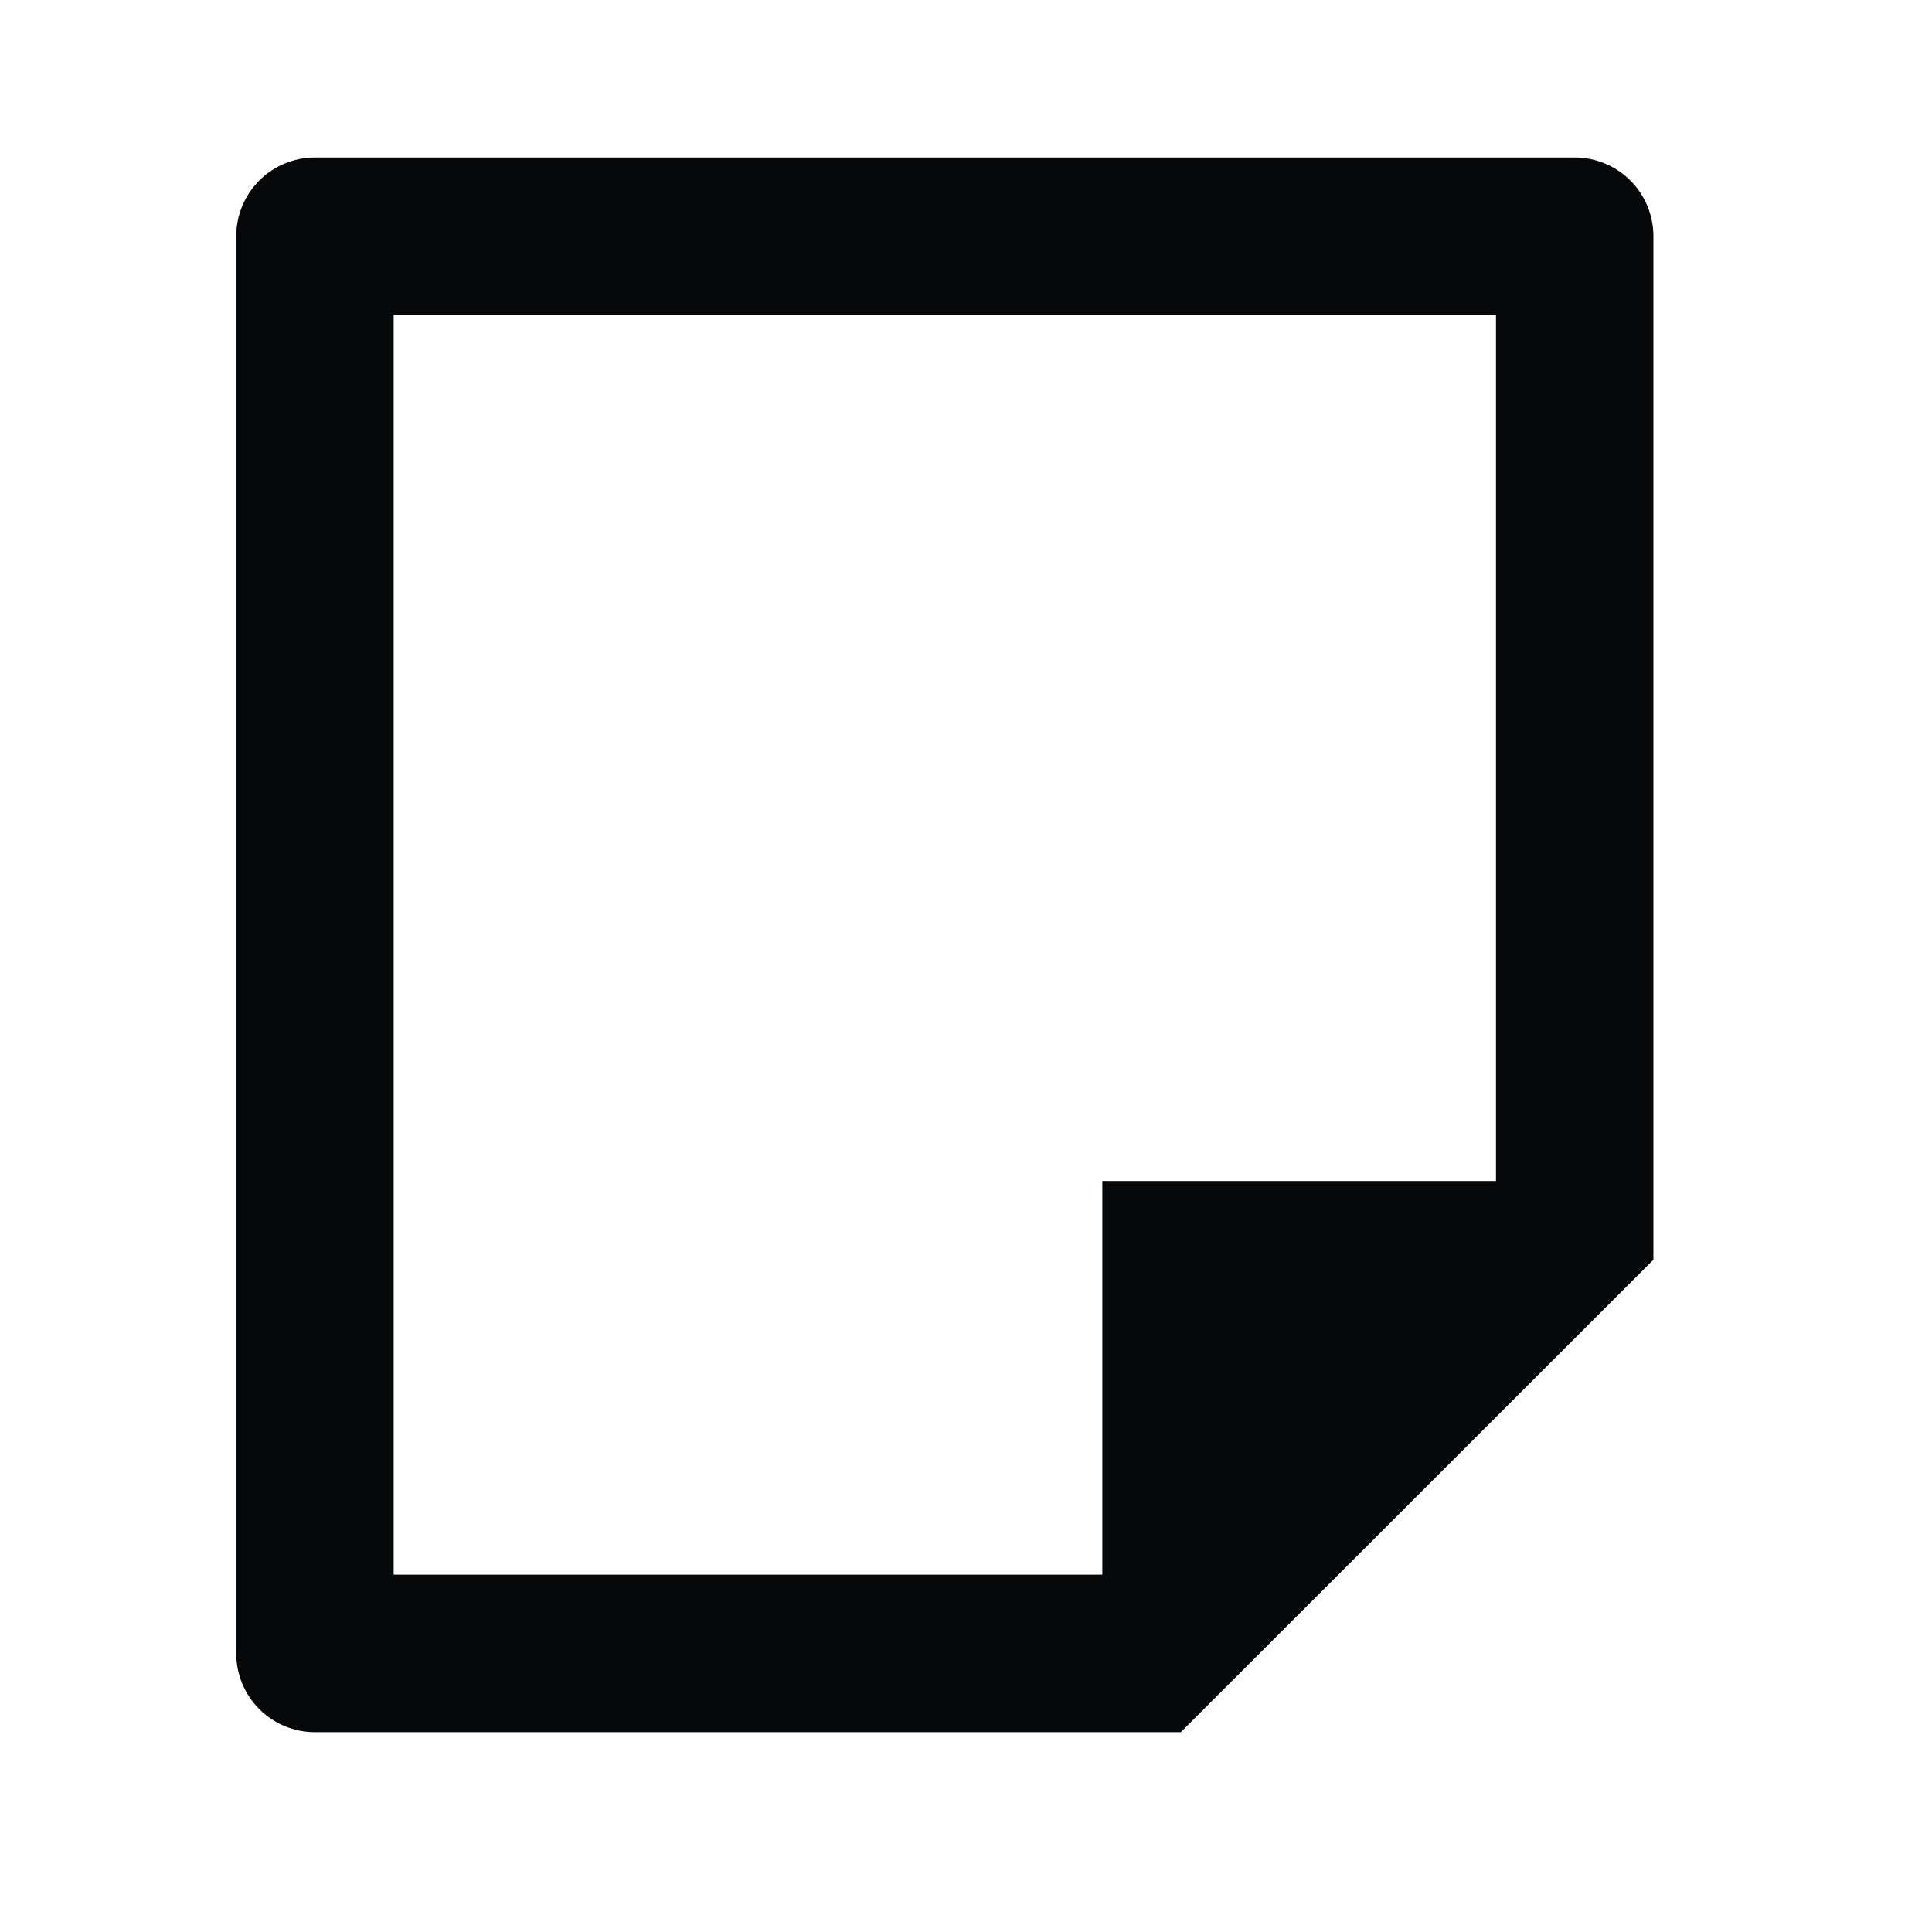 <svg width="25" height="25" viewBox="0 0 25 25" fill="none" xmlns="http://www.w3.org/2000/svg">
<path d="M21.395 16.301L15.279 22.414H4.075C3.805 22.414 3.546 22.307 3.355 22.116C3.164 21.924 3.057 21.665 3.057 21.395V3.056C3.057 2.786 3.164 2.527 3.355 2.336C3.546 2.145 3.805 2.038 4.075 2.038H20.377C20.647 2.038 20.906 2.145 21.097 2.336C21.288 2.527 21.395 2.786 21.395 3.056V16.301ZM19.358 15.282V4.075H5.094V20.376H14.264V15.282H19.358Z" fill="#07080A"/>
</svg>
